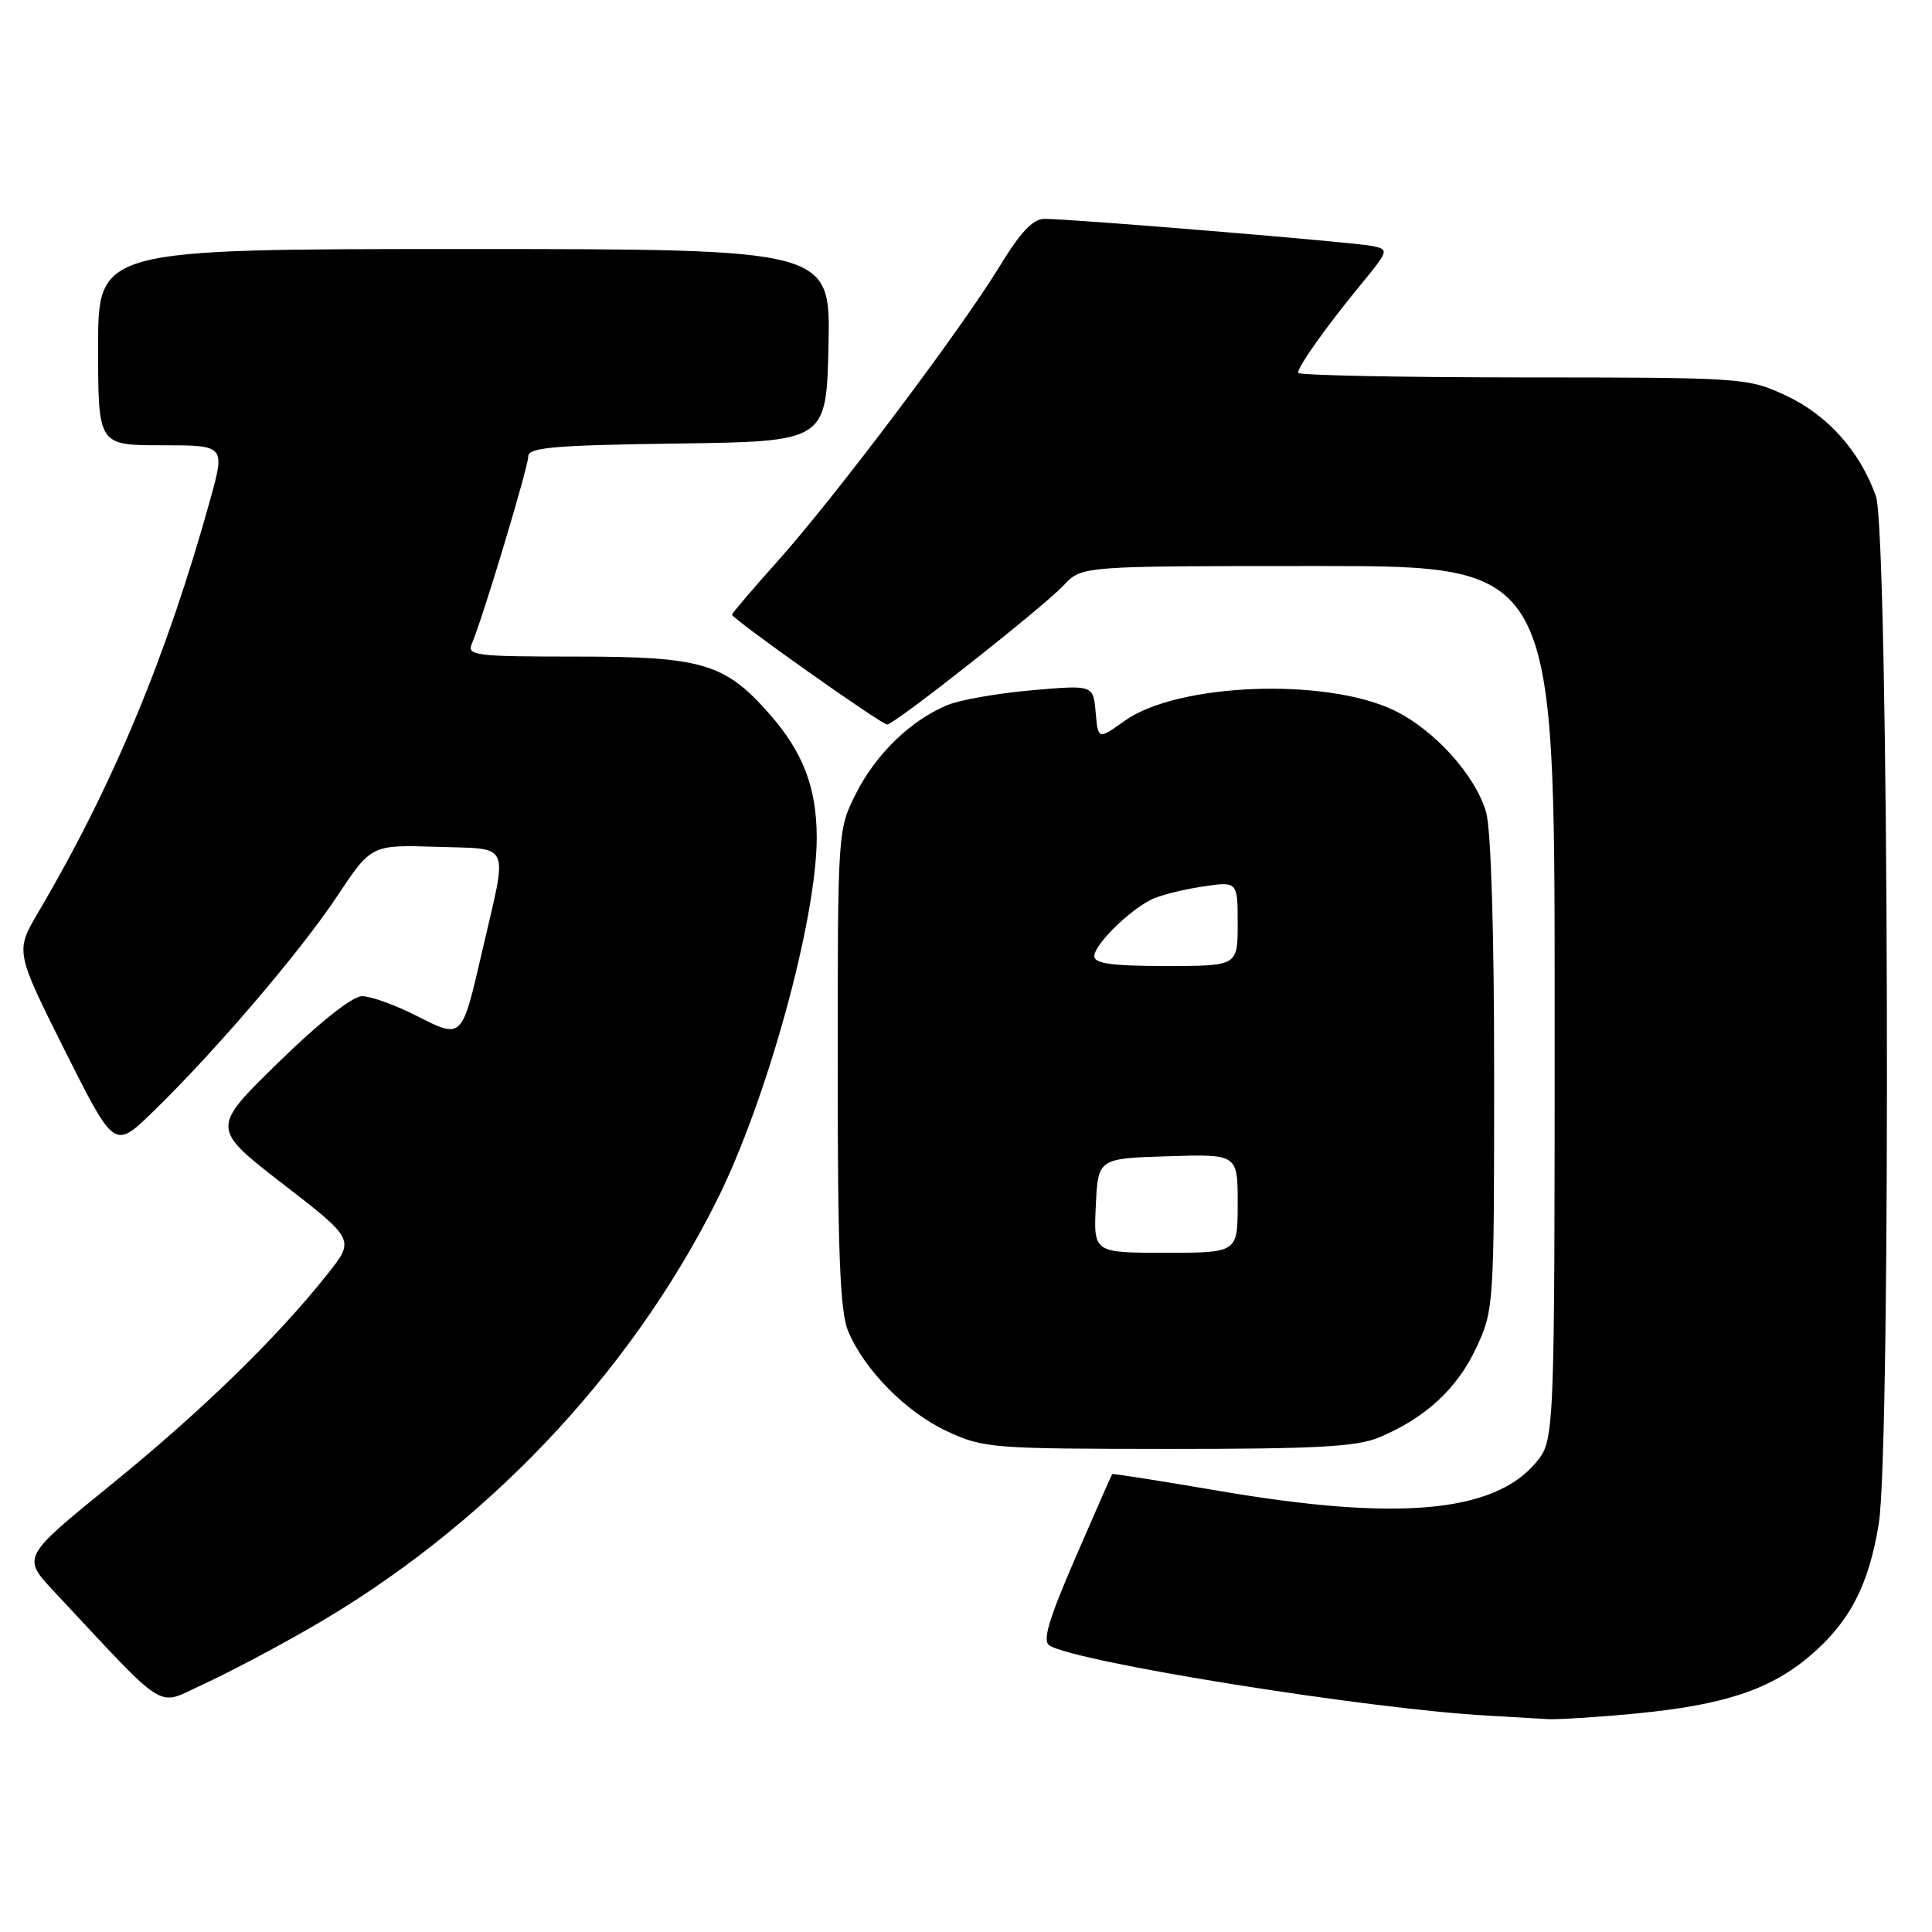 <?xml version="1.0" encoding="UTF-8" standalone="no"?>
<!DOCTYPE svg PUBLIC "-//W3C//DTD SVG 1.1//EN" "http://www.w3.org/Graphics/SVG/1.1/DTD/svg11.dtd" >
<svg xmlns="http://www.w3.org/2000/svg" xmlns:xlink="http://www.w3.org/1999/xlink" version="1.1" viewBox="0 0 256 256">
 <g >
 <path fill="currentColor"
d=" M 216.76 227.05 C 228.48 225.92 234.62 223.87 239.89 219.36 C 245.11 214.89 247.63 210.04 248.95 201.87 C 250.60 191.68 250.27 70.50 248.57 65.75 C 246.44 59.76 242.15 54.98 236.62 52.40 C 231.59 50.06 230.98 50.02 201.75 50.01 C 185.39 50.00 172.00 49.73 172.00 49.40 C 172.00 48.54 175.78 43.22 180.25 37.79 C 184.05 33.16 184.08 33.06 181.81 32.59 C 179.39 32.09 142.01 29.00 138.38 29.00 C 136.88 29.00 135.20 30.78 132.48 35.25 C 127.38 43.63 110.64 65.87 103.09 74.30 C 99.74 78.04 97.00 81.26 97.00 81.45 C 97.00 82.00 116.78 96.00 117.55 96.00 C 118.52 96.00 138.20 80.48 140.99 77.51 C 143.35 75.00 143.35 75.00 174.67 75.00 C 206.00 75.00 206.00 75.00 206.00 132.92 C 206.00 190.85 206.00 190.85 203.49 193.83 C 197.91 200.46 185.13 201.59 161.51 197.55 C 153.81 196.23 147.45 195.23 147.37 195.33 C 147.29 195.42 145.11 200.39 142.51 206.38 C 138.92 214.67 138.10 217.44 139.07 218.04 C 142.67 220.27 181.28 226.45 197.00 227.32 C 200.03 227.49 203.62 227.70 205.00 227.79 C 206.38 227.87 211.67 227.54 216.76 227.05 Z  M 41.00 215.76 C 64.01 202.56 83.34 182.28 94.93 159.17 C 101.59 145.91 108.22 121.83 108.22 110.97 C 108.21 104.39 106.42 99.68 101.97 94.62 C 96.07 87.90 93.05 87.00 76.43 87.00 C 62.86 87.00 61.84 86.87 62.54 85.25 C 63.96 81.94 70.00 61.88 70.00 60.46 C 70.00 59.29 73.47 58.99 89.75 58.77 C 109.50 58.50 109.50 58.50 109.78 45.75 C 110.06 33.00 110.06 33.00 61.53 33.00 C 13.00 33.00 13.00 33.00 13.00 46.00 C 13.00 59.00 13.00 59.00 21.42 59.00 C 29.85 59.00 29.85 59.00 27.84 66.25 C 22.11 86.92 14.92 104.18 5.10 120.83 C 2.02 126.06 2.02 126.06 8.58 139.17 C 15.15 152.27 15.15 152.27 20.19 147.39 C 28.43 139.40 39.71 126.21 44.62 118.83 C 49.20 111.93 49.20 111.93 57.85 112.21 C 67.87 112.55 67.31 111.26 63.90 126.00 C 61.18 137.79 61.29 137.69 55.17 134.59 C 52.36 133.16 49.13 132.00 47.98 132.00 C 46.71 132.00 42.39 135.41 36.92 140.75 C 27.95 149.50 27.95 149.50 37.49 156.88 C 47.03 164.26 47.03 164.26 43.35 168.88 C 36.66 177.30 26.65 187.04 14.70 196.74 C 2.90 206.33 2.90 206.33 7.19 210.91 C 22.50 227.27 20.59 226.08 26.86 223.21 C 29.96 221.80 36.33 218.45 41.00 215.76 Z  M 182.73 190.47 C 188.84 187.92 193.09 184.00 195.60 178.62 C 197.95 173.57 197.98 173.06 197.98 142.50 C 197.99 123.70 197.57 110.00 196.93 107.68 C 195.57 102.80 190.06 96.68 184.69 94.11 C 175.62 89.76 156.03 90.52 149.06 95.49 C 145.50 98.03 145.50 98.03 145.18 94.39 C 144.86 90.75 144.86 90.75 136.68 91.47 C 132.18 91.86 127.15 92.75 125.50 93.44 C 120.67 95.46 116.08 99.90 113.45 105.10 C 111.00 109.93 111.00 109.98 111.00 141.50 C 111.00 166.02 111.31 173.80 112.37 176.35 C 114.54 181.54 120.04 187.11 125.49 189.65 C 130.30 191.89 131.46 191.98 154.78 191.99 C 174.34 192.00 179.78 191.70 182.73 190.47 Z  M 145.20 159.75 C 145.50 153.50 145.50 153.50 154.75 153.21 C 164.00 152.92 164.00 152.92 164.00 159.46 C 164.00 166.00 164.00 166.00 154.45 166.00 C 144.90 166.00 144.90 166.00 145.20 159.75 Z  M 145.00 126.69 C 145.00 125.21 149.45 120.78 152.50 119.22 C 153.60 118.66 156.64 117.88 159.25 117.49 C 164.00 116.77 164.00 116.77 164.00 122.39 C 164.00 128.00 164.00 128.00 154.50 128.00 C 147.32 128.00 145.00 127.68 145.00 126.69 Z "/>
</g>
</svg>